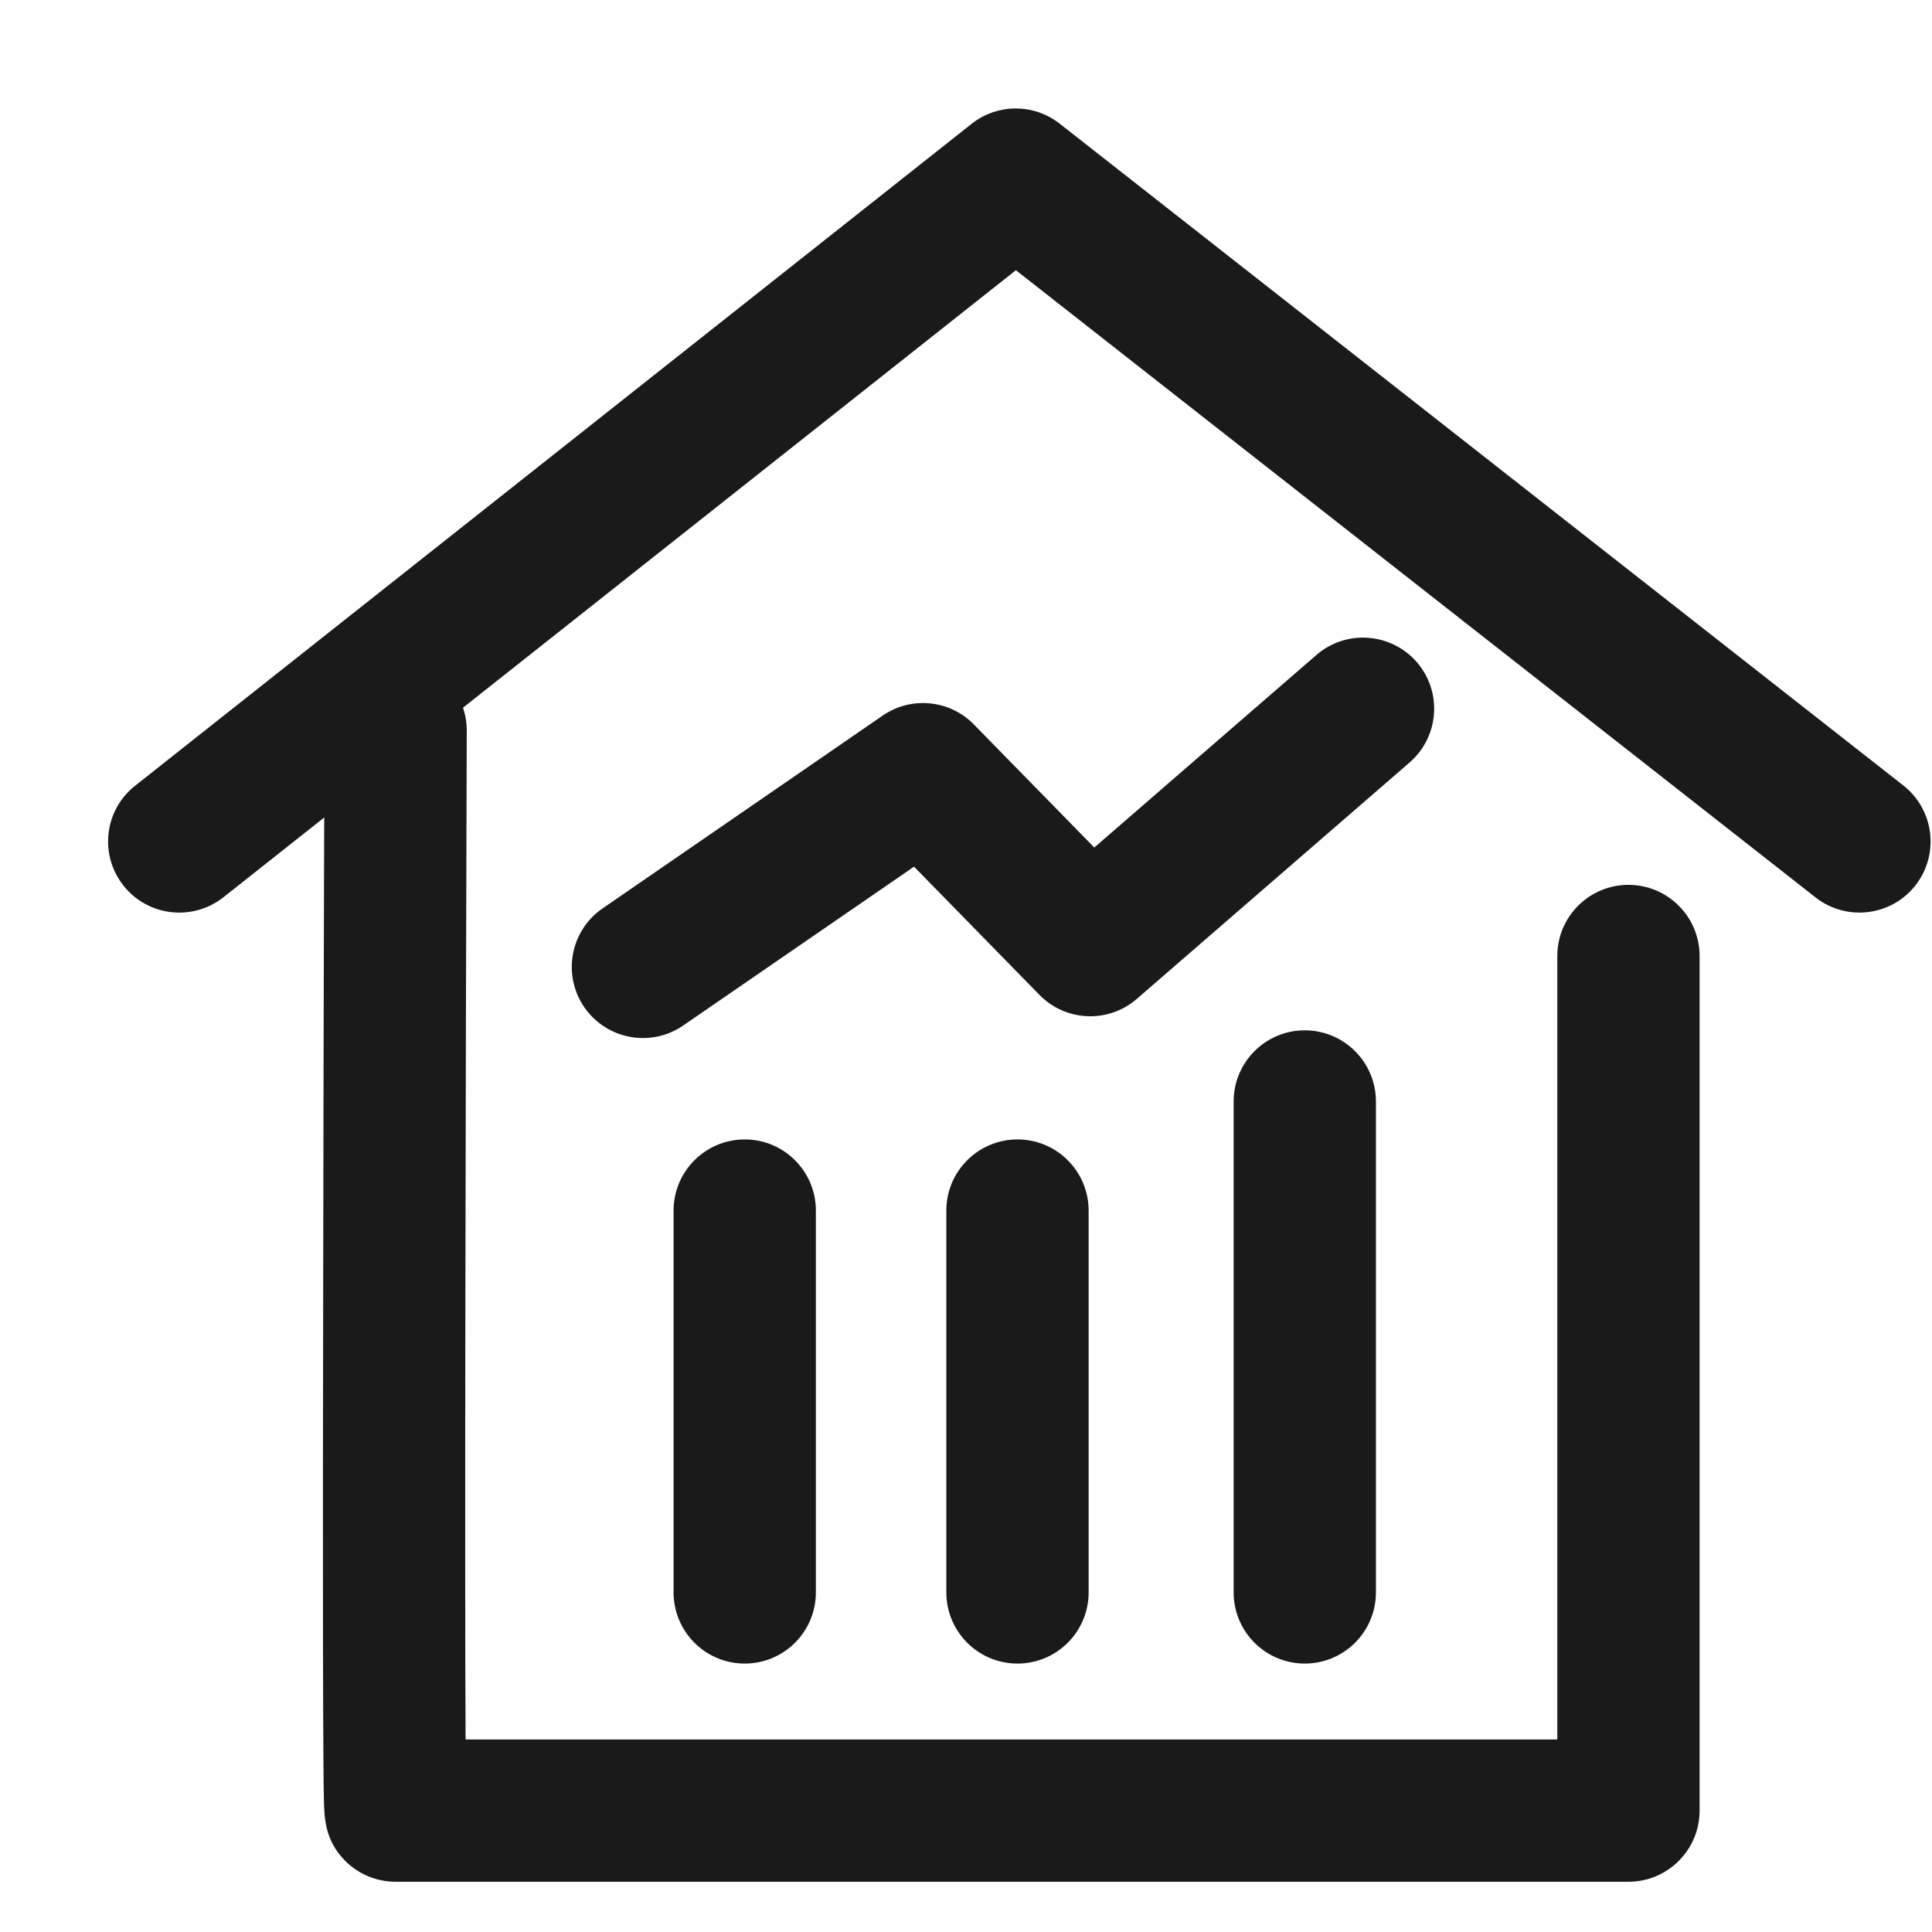 <?xml version="1.0" encoding="UTF-8"?>
<svg width="17px" height="17px" viewBox="0 0 17 17" version="1.1" xmlns="http://www.w3.org/2000/svg" xmlns:xlink="http://www.w3.org/1999/xlink">
    <!-- Generator: Sketch 63.1 (92452) - https://sketch.com -->
    <title>交易所</title>
    <desc>Created with Sketch.</desc>
    <g id="页面-1" stroke="none" stroke-width="1" fill="none" fill-rule="evenodd">
        <g id="交易所" transform="translate(-49, -259)" fill="#1A1A1A" fill-rule="nonzero" stroke="#1A1A1A" stroke-width="0.1">
            <g id="sidemenu" transform="translate(0, 130)">
                <g id="item" transform="translate(50, 130)">
                    <g id="交易所">
                        <path d="M15.361,6.98 C15.236,6.98 15.111,6.94 15.006,6.857 L7.939,1.314 L0.935,6.856 C0.685,7.053 0.323,7.011 0.126,6.762 C-0.072,6.512 -0.03,6.15 0.22,5.953 L7.58,0.129 C7.789,-0.037 8.083,-0.037 8.293,0.127 L15.717,5.951 C15.967,6.147 16.011,6.509 15.815,6.76 C15.701,6.905 15.532,6.98 15.361,6.98 Z" id="路径"></path>
                        <path d="M13.329,15.508 L2.481,15.508 C2.328,15.508 2.181,15.447 2.073,15.339 C1.907,15.172 1.904,14.991 1.9,14.832 C1.898,14.759 1.897,14.653 1.896,14.519 C1.894,14.27 1.893,13.905 1.892,13.435 C1.891,12.644 1.891,11.545 1.894,10.167 C1.897,7.822 1.905,5.45 1.905,5.426 C1.906,5.109 2.164,4.852 2.481,4.852 L2.483,4.852 C2.801,4.853 3.058,5.112 3.057,5.43 C3.047,8.471 3.038,12.844 3.047,14.356 L12.753,14.356 L12.753,7.412 C12.753,7.094 13.011,6.836 13.329,6.836 C13.647,6.836 13.905,7.094 13.905,7.412 L13.905,14.932 C13.905,15.25 13.647,15.508 13.329,15.508 Z" id="路径"></path>
                        <path d="M4.658,8.084 C4.475,8.084 4.295,7.997 4.183,7.835 C4.002,7.572 4.069,7.214 4.331,7.034 L6.795,5.338 C7.025,5.179 7.337,5.209 7.533,5.409 L8.626,6.526 L10.616,4.801 C10.856,4.593 11.22,4.619 11.429,4.859 C11.637,5.099 11.611,5.463 11.371,5.671 L8.971,7.751 C8.741,7.951 8.395,7.937 8.182,7.719 L7.049,6.561 L4.984,7.982 C4.888,8.049 4.774,8.084 4.658,8.084 L4.658,8.084 Z M5.553,13.588 C5.235,13.588 4.977,13.33 4.977,13.012 L4.977,9.652 C4.977,9.334 5.235,9.076 5.553,9.076 C5.871,9.076 6.129,9.334 6.129,9.652 L6.129,13.012 C6.129,13.33 5.871,13.588 5.553,13.588 Z M7.953,13.588 C7.635,13.588 7.377,13.33 7.377,13.012 L7.377,9.652 C7.377,9.334 7.635,9.076 7.953,9.076 C8.271,9.076 8.529,9.334 8.529,9.652 L8.529,13.012 C8.529,13.33 8.271,13.588 7.953,13.588 Z M10.481,13.588 C10.163,13.588 9.905,13.33 9.905,13.012 L9.905,8.692 C9.905,8.374 10.163,8.116 10.481,8.116 C10.799,8.116 11.057,8.374 11.057,8.692 L11.057,13.012 C11.057,13.33 10.799,13.588 10.481,13.588 L10.481,13.588 Z" id="形状"></path>
                    </g>
                </g>
            </g>
        </g>
    </g>
</svg>